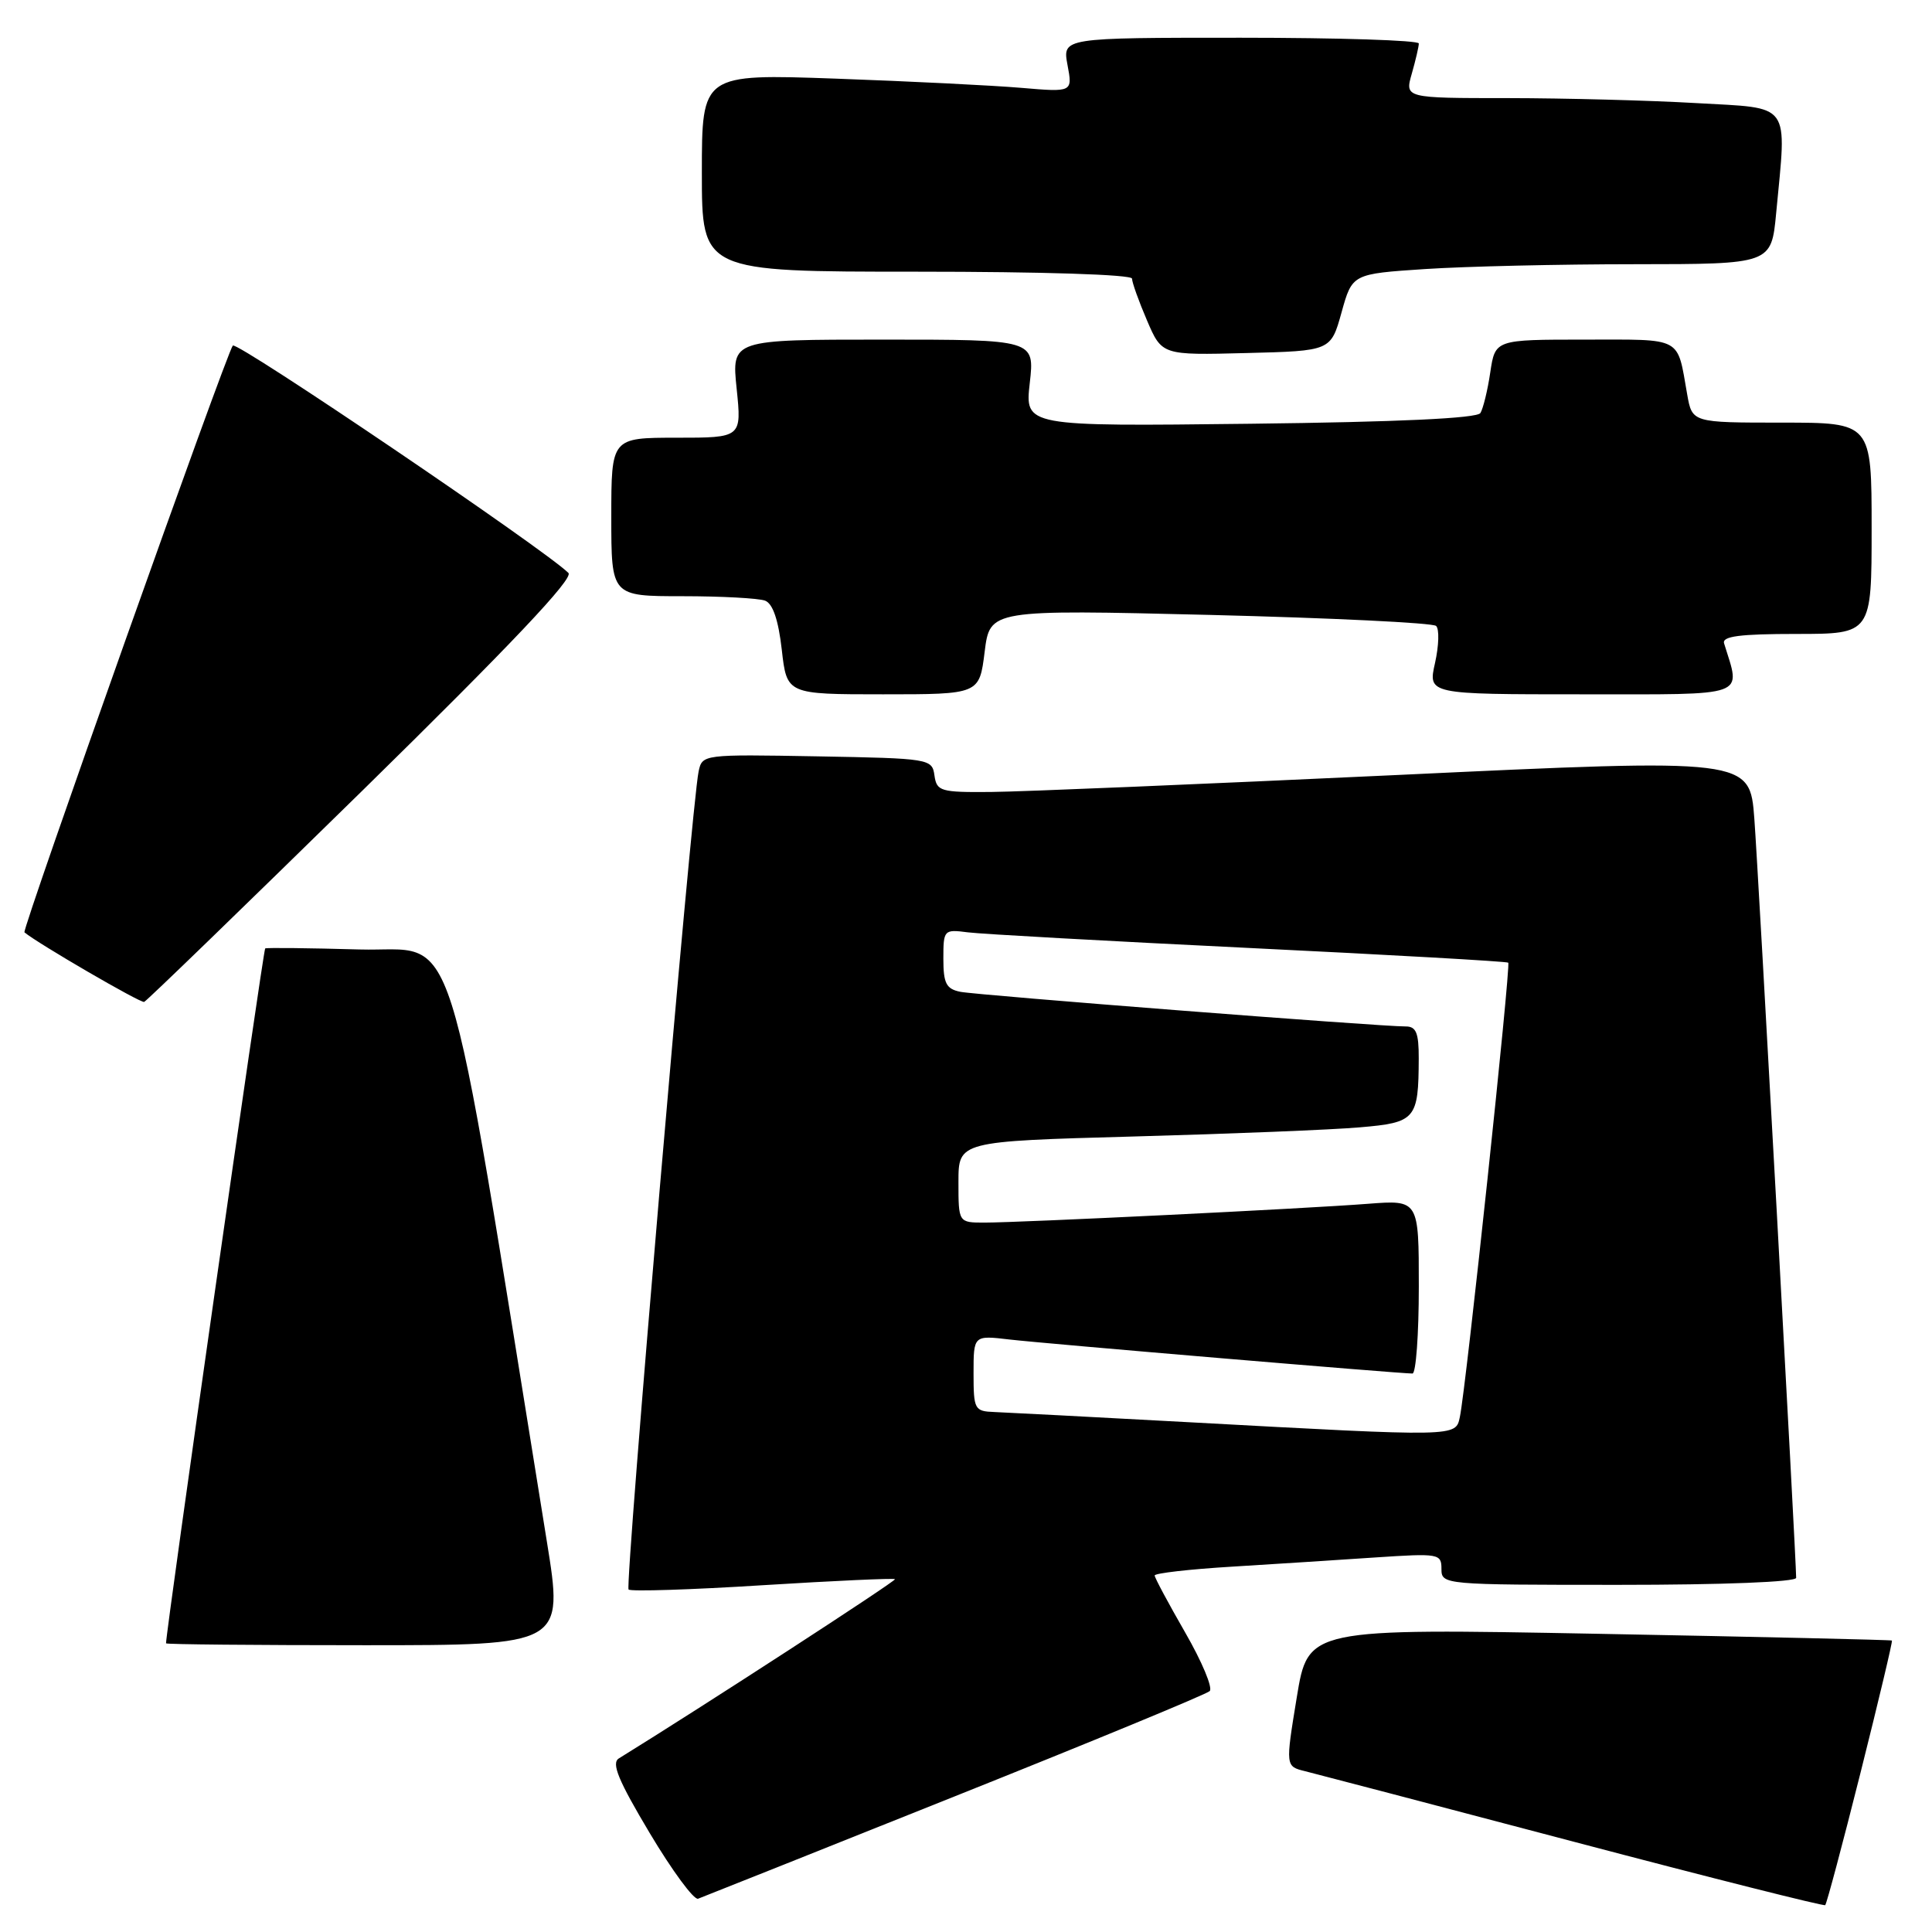 <?xml version="1.0" encoding="UTF-8" standalone="no"?>
<!DOCTYPE svg PUBLIC "-//W3C//DTD SVG 1.1//EN" "http://www.w3.org/Graphics/SVG/1.1/DTD/svg11.dtd" >
<svg xmlns="http://www.w3.org/2000/svg" xmlns:xlink="http://www.w3.org/1999/xlink" version="1.1" viewBox="0 0 256 256">
 <g >
 <path fill="currentColor"
d=" M 246.54 234.85 C 248.93 225.33 250.80 217.48 250.69 217.38 C 250.59 217.29 233.14 216.89 211.92 216.49 C 173.33 215.76 173.33 215.76 171.83 224.90 C 170.33 234.05 170.33 234.05 172.92 234.69 C 174.34 235.04 190.35 239.24 208.50 244.03 C 226.65 248.82 241.66 252.60 241.85 252.44 C 242.04 252.27 244.15 244.36 246.54 234.85 Z  M 126.50 238.03 C 144.65 230.78 159.86 224.50 160.29 224.08 C 160.73 223.66 159.26 220.16 157.04 216.31 C 154.82 212.45 153.00 209.06 153.00 208.76 C 153.00 208.46 157.61 207.93 163.25 207.59 C 168.89 207.24 177.44 206.70 182.25 206.37 C 190.67 205.81 191.00 205.87 191.00 207.89 C 191.00 209.98 191.27 210.00 214.50 210.00 C 228.32 210.00 238.00 209.62 238.00 209.07 C 238.00 206.57 232.98 115.45 232.46 108.50 C 231.86 100.49 231.86 100.49 185.18 102.69 C 159.51 103.89 135.27 104.91 131.32 104.94 C 124.61 105.00 124.12 104.85 123.82 102.75 C 123.51 100.54 123.21 100.49 108.28 100.22 C 93.14 99.95 93.05 99.96 92.57 102.22 C 91.64 106.56 82.78 210.11 83.29 210.62 C 83.57 210.90 91.56 210.65 101.05 210.05 C 110.54 209.46 118.43 209.10 118.59 209.25 C 118.80 209.46 93.11 226.14 82.00 233.00 C 80.98 233.63 81.93 235.92 86.09 242.89 C 89.06 247.87 91.95 251.79 92.50 251.59 C 93.05 251.39 108.35 245.29 126.50 238.03 Z  M 72.46 204.25 C 58.67 118.96 60.96 126.20 47.62 125.81 C 40.96 125.62 35.34 125.56 35.14 125.67 C 34.88 125.82 22.00 216.07 22.00 217.75 C 22.00 217.89 33.85 218.00 48.34 218.00 C 74.68 218.00 74.68 218.00 72.46 204.25 Z  M 48.05 104.73 C 67.65 85.50 76.04 76.64 75.32 75.92 C 72.26 72.86 31.42 45.19 30.85 45.79 C 30.07 46.62 2.87 123.22 3.24 123.54 C 5.01 125.02 18.63 132.94 19.10 132.76 C 19.45 132.62 32.47 120.00 48.05 104.73 Z  M 130.47 86.38 C 131.17 80.77 131.17 80.77 160.34 81.48 C 176.38 81.88 189.86 82.53 190.29 82.94 C 190.73 83.35 190.66 85.55 190.15 87.84 C 189.21 92.00 189.21 92.00 209.63 92.00 C 231.98 92.00 230.67 92.47 228.45 85.25 C 228.16 84.31 230.52 84.00 238.03 84.00 C 248.00 84.00 248.00 84.00 248.00 70.00 C 248.00 56.00 248.00 56.00 236.11 56.00 C 224.22 56.00 224.22 56.00 223.56 52.25 C 222.19 44.51 223.10 45.00 209.99 45.00 C 198.12 45.00 198.12 45.00 197.47 49.33 C 197.12 51.72 196.52 54.15 196.16 54.73 C 195.73 55.43 185.30 55.92 165.65 56.15 C 135.80 56.50 135.80 56.50 136.45 50.75 C 137.10 45.00 137.10 45.00 117.02 45.00 C 96.94 45.00 96.94 45.00 97.61 51.50 C 98.28 58.00 98.28 58.00 89.64 58.00 C 81.00 58.00 81.00 58.00 81.00 68.50 C 81.00 79.00 81.00 79.00 90.42 79.00 C 95.60 79.00 100.53 79.27 101.38 79.59 C 102.41 79.99 103.14 82.15 103.59 86.09 C 104.26 92.00 104.26 92.00 117.01 92.00 C 129.77 92.00 129.77 92.00 130.47 86.38 Z  M 177.76 41.40 C 179.18 36.29 179.18 36.29 188.84 35.65 C 194.15 35.30 206.65 35.01 216.61 35.01 C 234.71 35.00 234.71 35.00 235.35 28.25 C 236.76 13.35 237.51 14.39 224.75 13.66 C 218.56 13.30 207.34 13.01 199.82 13.00 C 186.14 13.00 186.14 13.00 187.07 9.76 C 187.58 7.97 188.00 6.17 188.00 5.76 C 188.00 5.34 177.37 5.00 164.39 5.00 C 140.78 5.00 140.78 5.00 141.45 8.61 C 142.13 12.22 142.13 12.22 135.32 11.64 C 131.57 11.32 120.51 10.77 110.75 10.42 C 93.00 9.79 93.00 9.79 93.00 22.89 C 93.00 36.00 93.00 36.00 121.50 36.00 C 138.12 36.00 150.00 36.38 150.00 36.92 C 150.00 37.42 150.89 39.91 151.98 42.45 C 153.96 47.07 153.96 47.07 165.15 46.78 C 176.34 46.50 176.34 46.50 177.76 41.40 Z  M 157.50 188.45 C 144.85 187.76 133.26 187.16 131.75 187.10 C 129.13 187.00 129.00 186.77 129.00 181.97 C 129.00 176.93 129.00 176.93 133.75 177.49 C 138.28 178.02 185.40 182.00 187.16 182.00 C 187.62 182.00 188.00 176.82 188.00 170.49 C 188.00 158.99 188.00 158.99 181.25 159.51 C 173.06 160.15 135.25 162.00 130.45 162.00 C 127.00 162.00 127.00 162.00 127.00 156.62 C 127.00 151.23 127.00 151.23 150.25 150.59 C 163.04 150.24 176.50 149.70 180.16 149.38 C 187.59 148.75 187.96 148.32 187.99 140.25 C 188.00 136.86 187.65 136.00 186.25 136.01 C 182.94 136.03 129.50 131.87 127.25 131.42 C 125.38 131.04 125.00 130.31 125.00 127.04 C 125.00 123.20 125.07 123.13 128.25 123.54 C 130.04 123.77 146.80 124.70 165.50 125.61 C 184.20 126.52 199.66 127.39 199.85 127.56 C 200.22 127.88 194.25 183.97 193.44 187.75 C 192.87 190.41 193.30 190.40 157.50 188.45 Z "/>
</g>
</svg>